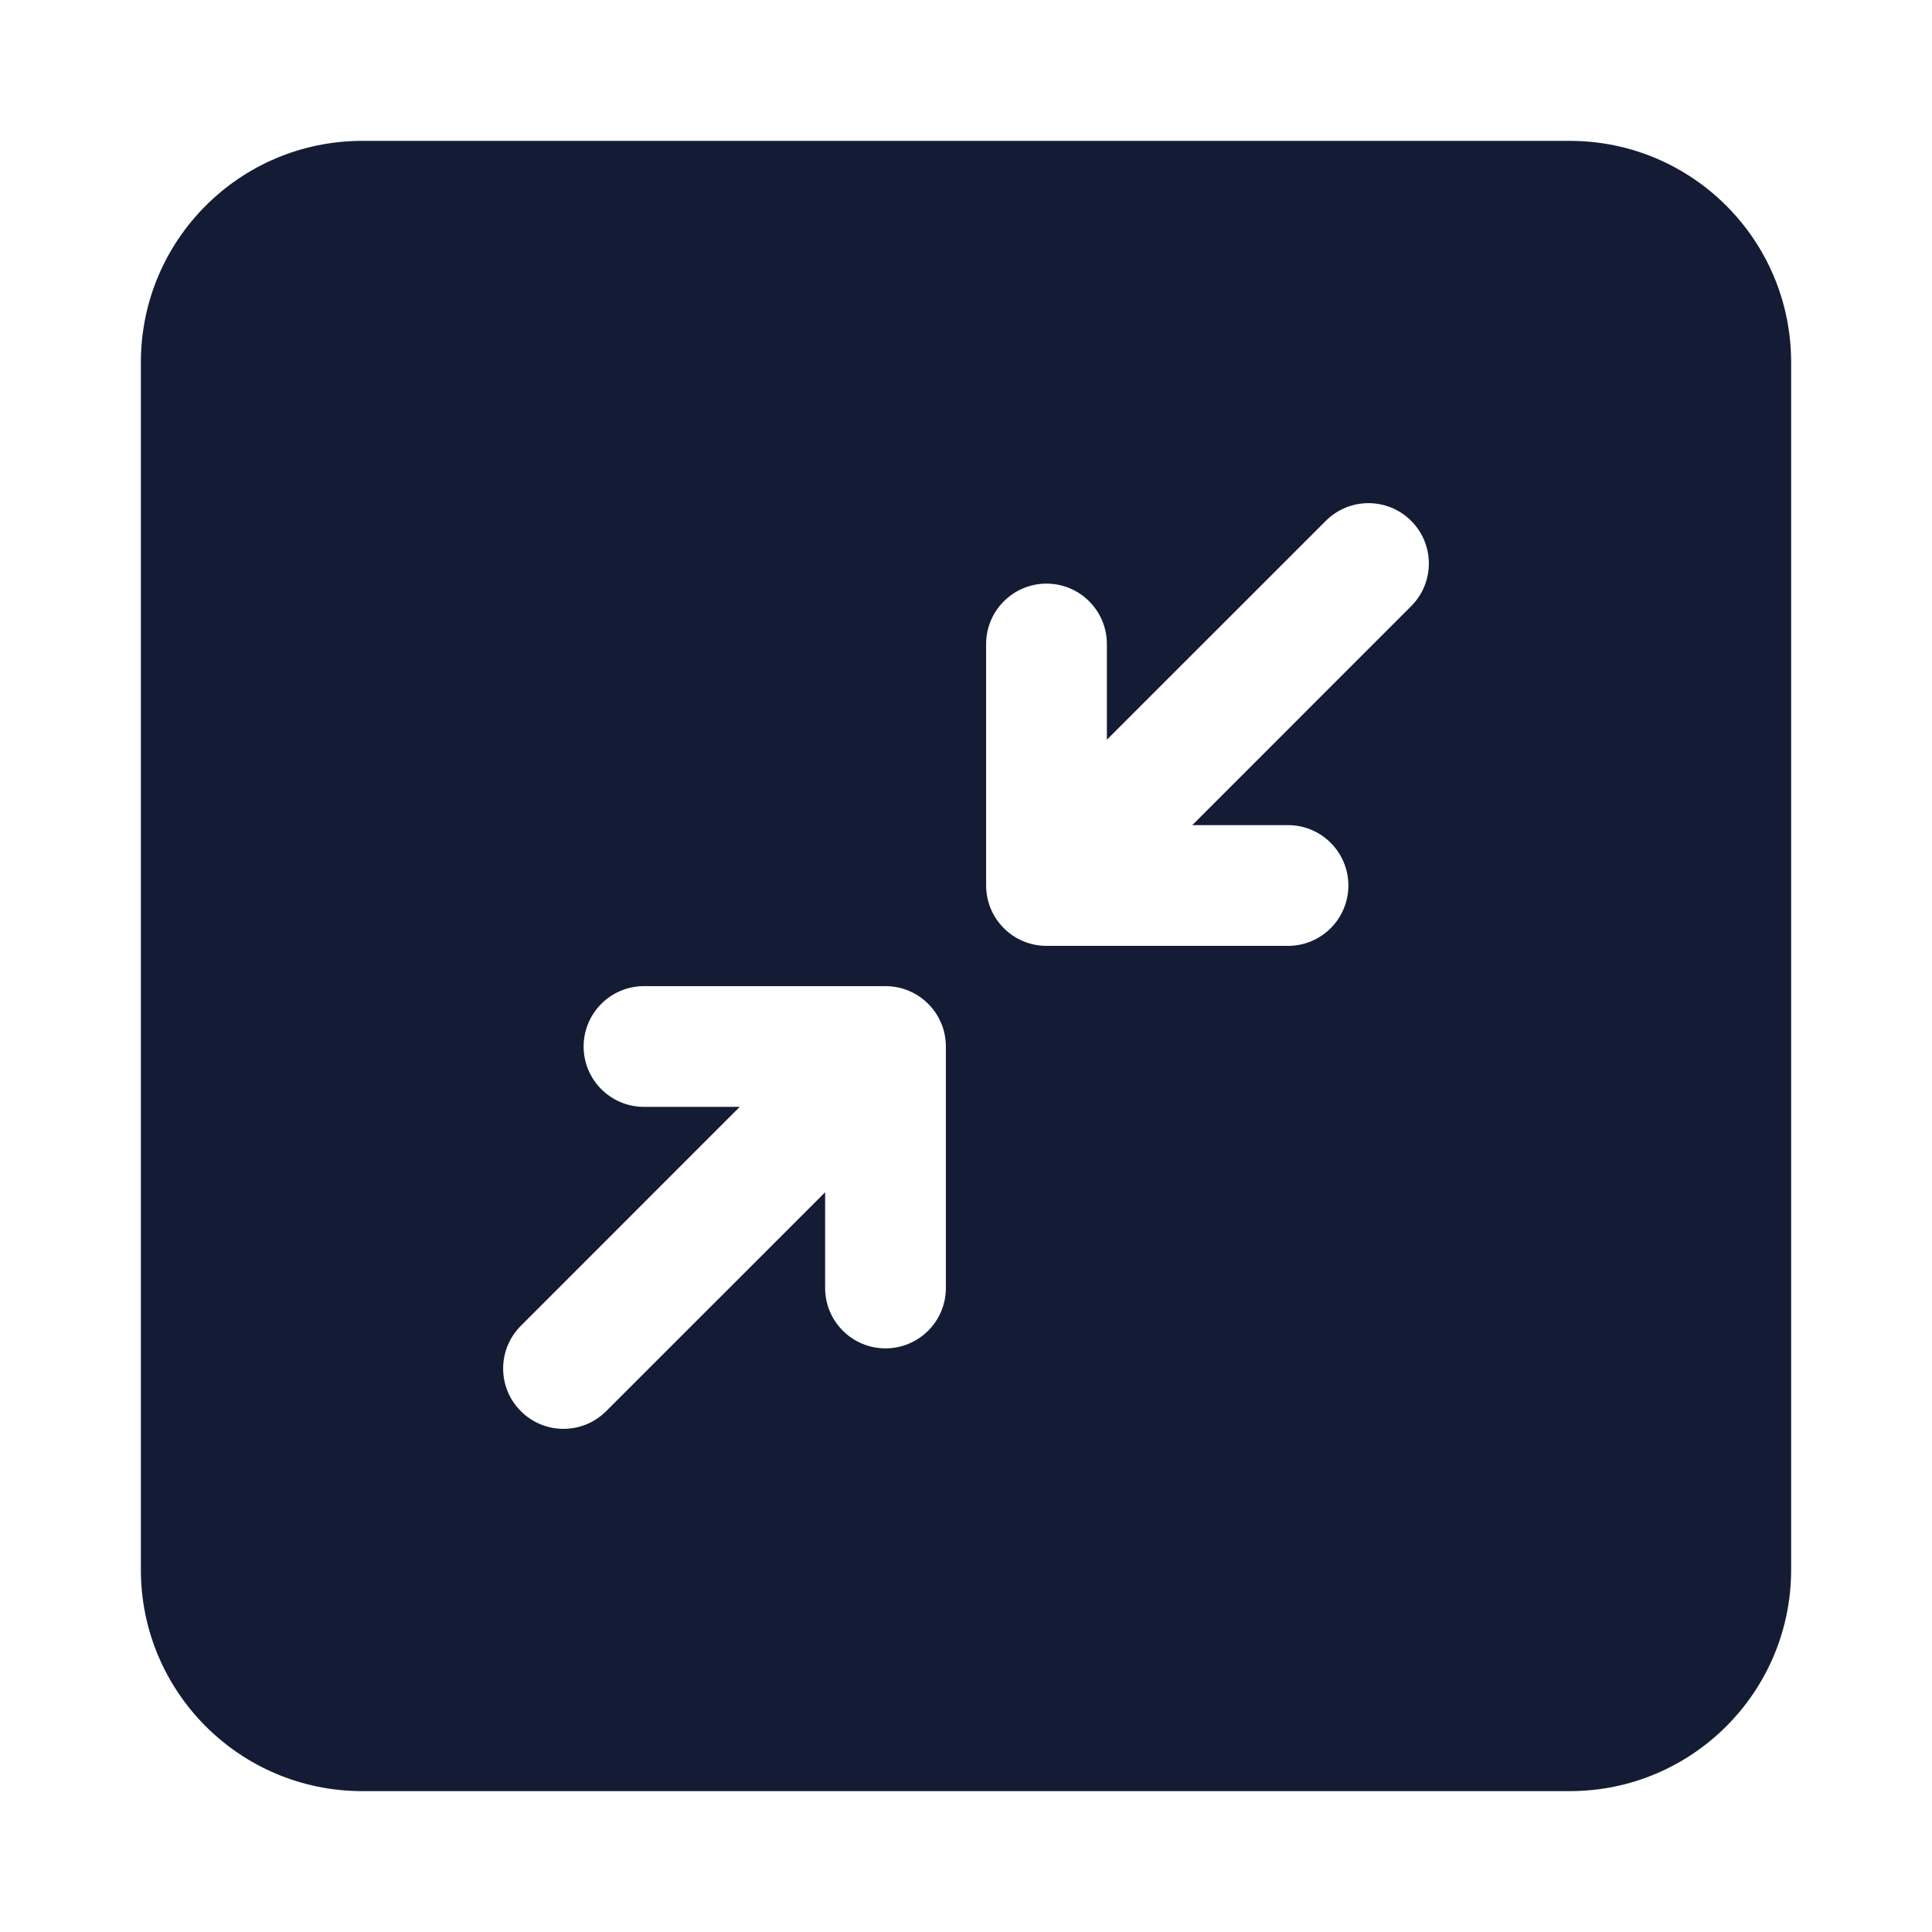 <svg width="24" height="24" viewBox="0 0 24 24" fill="none" xmlns="http://www.w3.org/2000/svg">
<path fill-rule="evenodd" clip-rule="evenodd" d="M4.5 1.75C2.981 1.75 1.75 2.981 1.75 4.5V19.5C1.75 21.019 2.981 22.25 4.5 22.25H19.5C21.019 22.25 22.25 21.019 22.25 19.5V4.5C22.25 2.981 21.019 1.75 19.5 1.75H4.5ZM17.53 7.53C17.823 7.237 17.823 6.763 17.53 6.47C17.237 6.177 16.763 6.177 16.47 6.47L13.75 9.189V8C13.75 7.586 13.414 7.25 13 7.25C12.586 7.25 12.25 7.586 12.25 8V11C12.25 11.199 12.329 11.39 12.47 11.53C12.61 11.671 12.801 11.75 13 11.75H16C16.414 11.75 16.75 11.414 16.75 11C16.75 10.586 16.414 10.25 16 10.25H14.811L17.53 7.53ZM8 12.25C7.586 12.25 7.25 12.586 7.25 13C7.25 13.414 7.586 13.75 8 13.75H9.189L6.47 16.47C6.177 16.763 6.177 17.238 6.47 17.53C6.763 17.823 7.237 17.823 7.53 17.53L10.25 14.811V16C10.25 16.414 10.586 16.75 11 16.75C11.414 16.75 11.75 16.414 11.75 16V13C11.75 12.586 11.414 12.25 11 12.25H8Z" fill="#141B34"/>
</svg>
